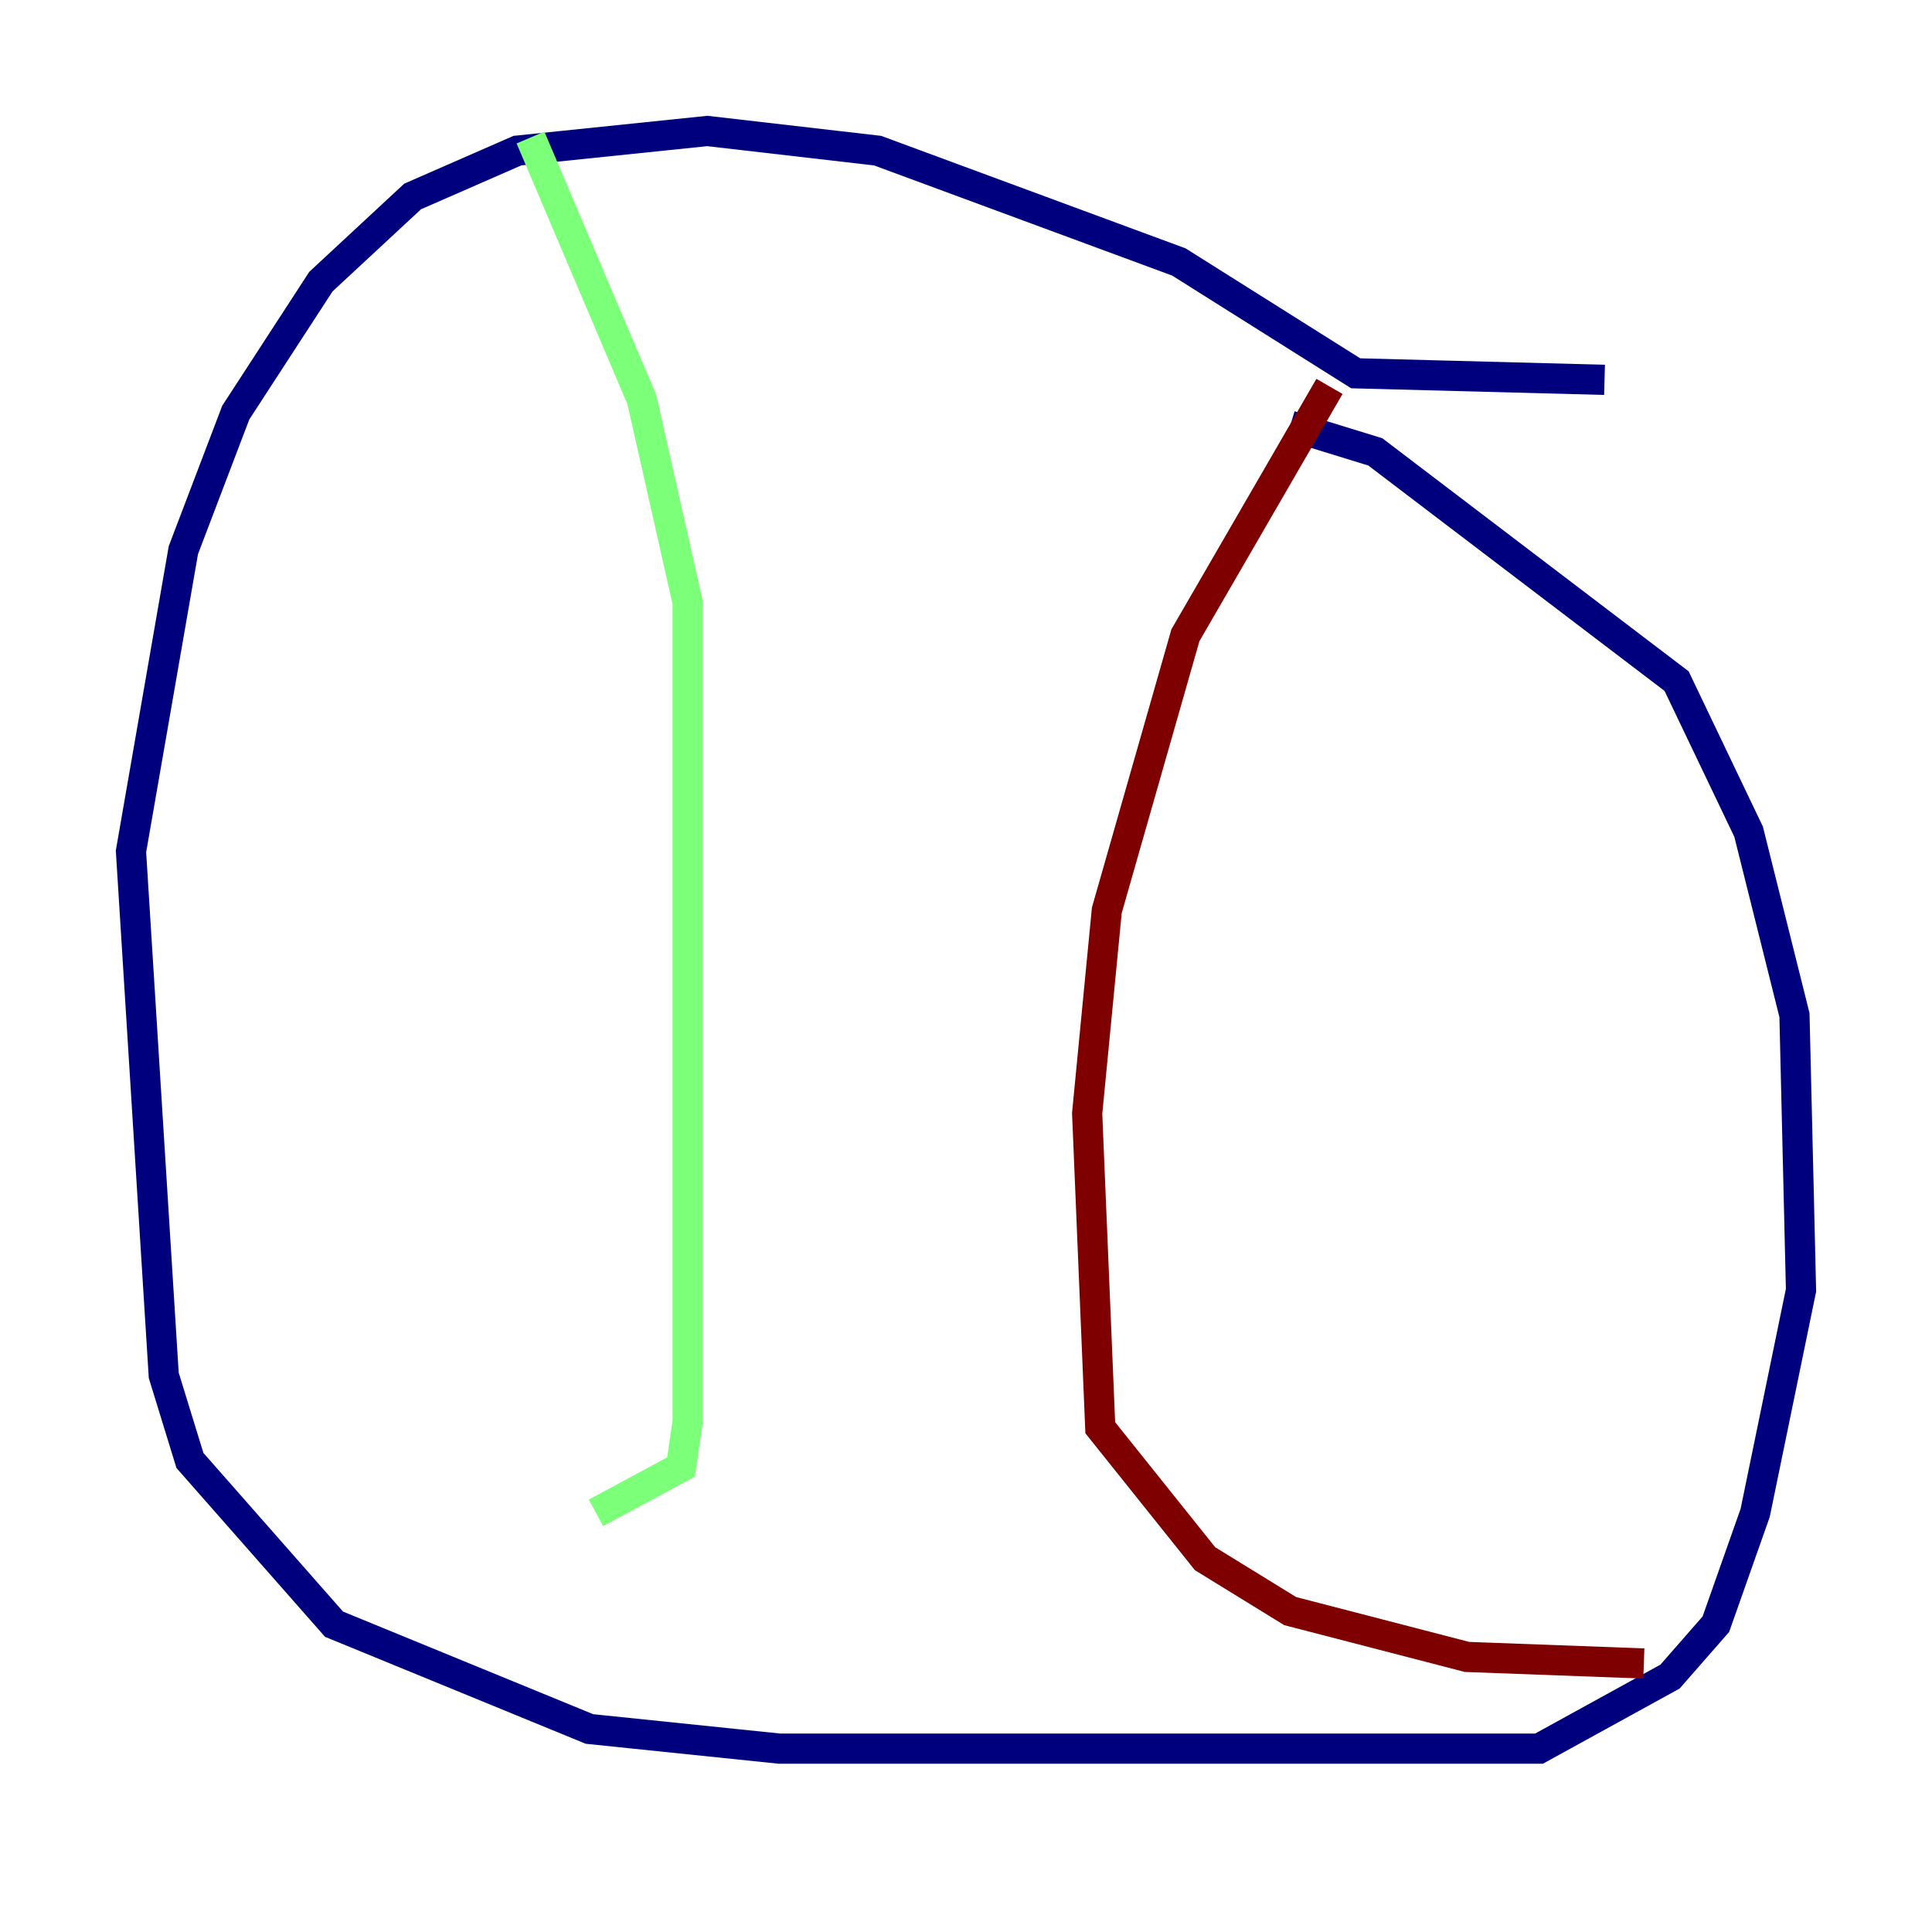 <?xml version="1.0" encoding="utf-8" ?>
<svg baseProfile="tiny" height="128" version="1.2" viewBox="0,0,128,128" width="128" xmlns="http://www.w3.org/2000/svg" xmlns:ev="http://www.w3.org/2001/xml-events" xmlns:xlink="http://www.w3.org/1999/xlink"><defs /><polyline fill="none" points="106.305,25.166 89.817,24.732 78.102,17.356 58.142,9.98 46.861,8.678 34.278,9.98 27.336,13.017 21.261,18.658 15.62,27.336 12.149,36.447 8.678,56.407 10.848,91.119 12.583,96.759 22.129,107.607 39.051,114.549 51.634,115.851 101.966,115.851 110.644,111.078 113.681,107.607 116.285,100.231 119.322,85.478 118.888,67.254 115.851,55.105 111.078,45.125 91.119,29.939 85.478,28.203" stroke="#00007f" stroke-width="2" /><polyline fill="none" points="35.146,9.112 42.522,26.468 45.559,39.919 45.559,94.156 45.125,97.193 39.485,100.231" stroke="#7cff79" stroke-width="2" /><polyline fill="none" points="88.081,25.6 78.536,42.088 73.329,60.312 72.027,73.763 72.895,94.59 79.837,103.268 85.478,106.739 97.193,109.776 108.909,110.21" stroke="#7f0000" stroke-width="2" /></svg>